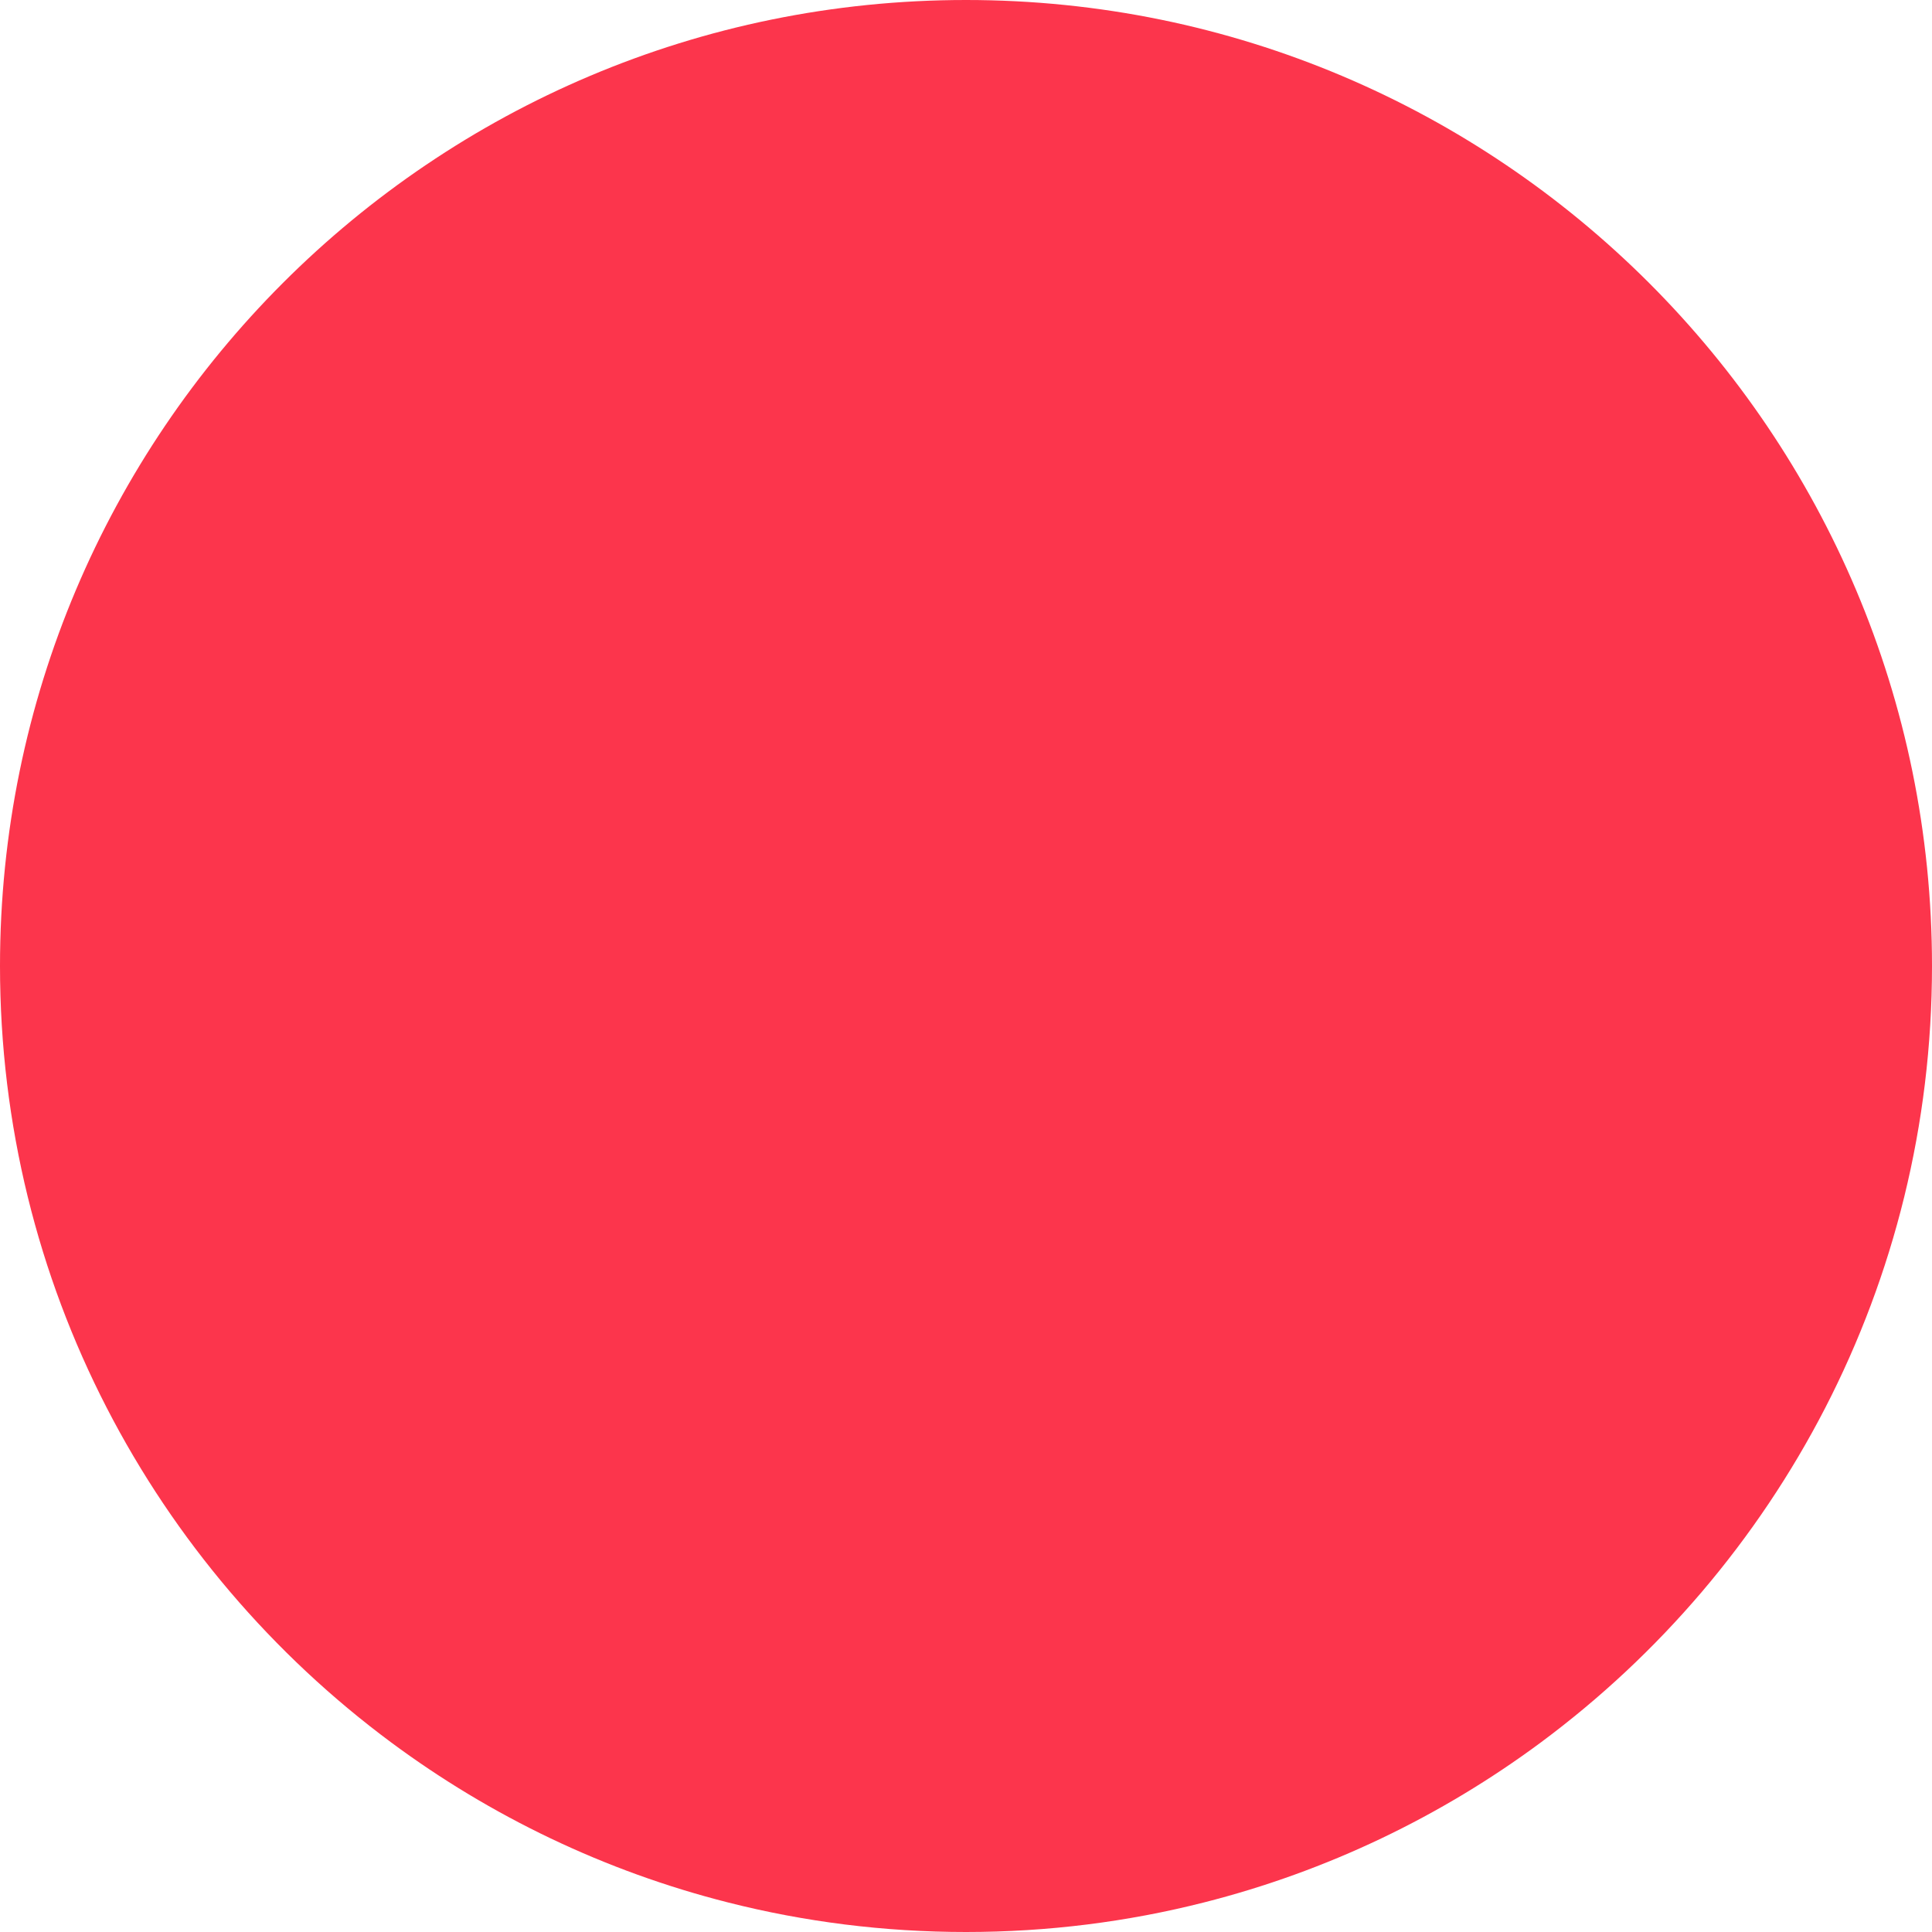 <svg width="512" height="512" viewBox="0 0 512 512" fill="#fc354c" xmlns="http://www.w3.org/2000/svg">
<path d="M512 256C512 340.344 471.207 415.159 408.283 461.803C381.941 481.322 351.723 495.908 318.996 504.184C298.841 509.294 277.744 512 256 512C234.256 512 213.149 509.294 192.993 504.184C160.267 495.908 130.048 481.322 103.706 461.792C40.782 415.148 0 340.334 0 256C0 114.615 114.615 0 256 0C397.385 0 512 114.615 512 256Z" fill="#fc354c"/>
</svg>
